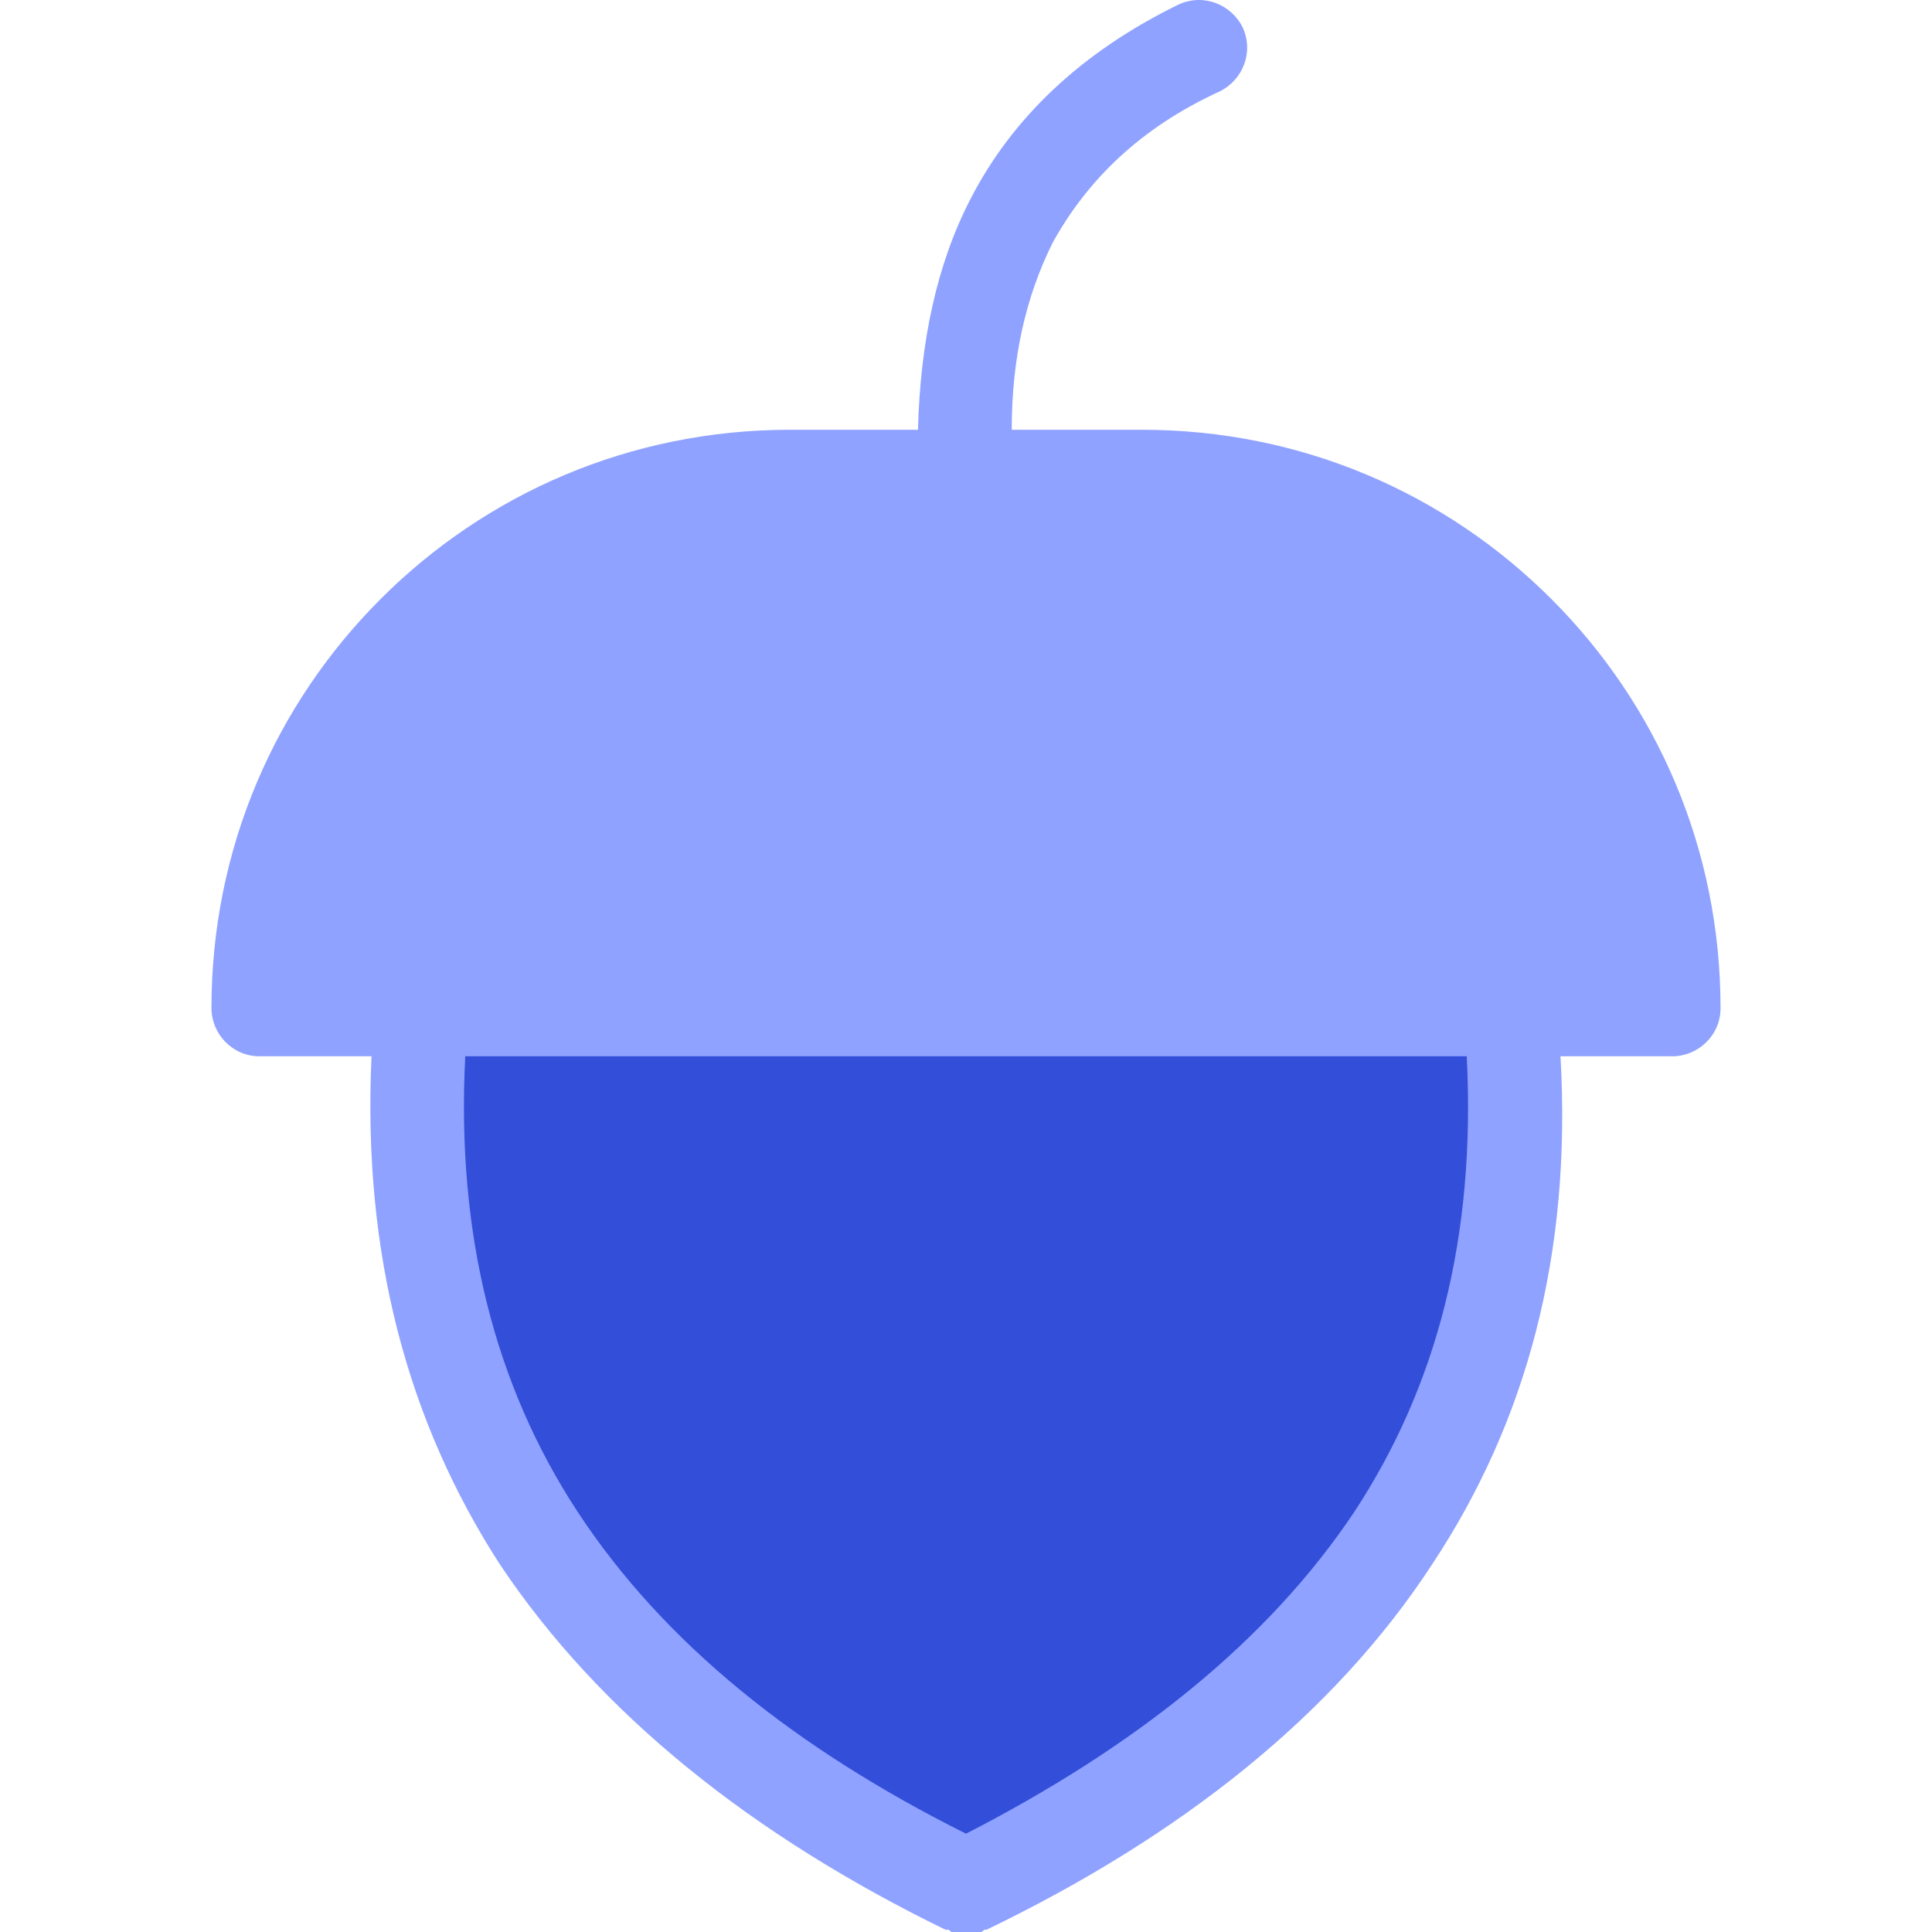 <?xml version="1.0" encoding="iso-8859-1"?>
<!-- Generator: Adobe Illustrator 19.0.0, SVG Export Plug-In . SVG Version: 6.00 Build 0)  -->
<svg version="1.1" id="Capa_1" xmlns="http://www.w3.org/2000/svg" xmlns:xlink="http://www.w3.org/1999/xlink" x="0px" y="0px"
	 viewBox="0 0 337.985 337.985" style="enable-background:new 0 0 337.985 337.985;" xml:space="preserve">
<g>
	<path style="fill:#334ed9;" d="M264.192,176.385h-190.4c-7.2,73.6,30,121.6,95.2,153.6
		C234.192,298.385,271.392,249.985,264.192,176.385z"/>
	<path style="fill:#8fa2ff;" d="M45.392,176.385h247.6c0-51.2-42-92.8-92.8-92.8h-62C86.992,83.585,45.392,125.185,45.392,176.385z"
		/>
</g>
<path style="fill:#8fa2ff;" d="M213.392,15.985c4-2,6-6.8,4-11.2c-2-4-6.8-6-11.2-4c-17.2,8.4-29.2,20-36.4,34
	c-6,11.6-8.8,25.2-9.2,40.4h-22.4c-28,0-53.2,11.2-71.6,29.6s-29.6,43.6-29.6,71.6c0,4.4,3.6,8.4,8.4,8.4h19.6
	c-1.6,34.8,6.4,64,22.4,88.8c17.6,26.4,44.4,47.6,78,64h0.4c0.4,0,0.4,0.4,0.8,0.4c0.4,0,0.4,0,0.8,0c0.4,0,0.4,0,0.8,0
	c0.4,0,0.4,0,0.8,0c0.4,0,0.4,0,0.8,0s0.4,0,0.8,0s0.4,0,0.8,0s0.4,0,0.8-0.4h0.4c34-16.4,60.8-37.6,78-64
	c16.4-24.8,24.4-54,22.4-88.8h19.6c4.4,0,8.4-3.6,8.4-8.4c0-28-11.2-53.2-29.6-71.6s-43.6-29.6-71.6-29.6h-22.8
	c0-12.4,2.4-23.2,7.2-32.8C190.192,31.585,199.392,22.385,213.392,15.985z M236.992,264.385c-15.2,22.8-38.4,41.2-68,56.4
	c-29.6-14.8-52.8-33.2-68-56.4c-14.4-22-21.2-48.4-19.6-79.6h175.2C258.192,216.385,251.392,242.385,236.992,264.385z
	 M259.392,116.785c13.6,13.6,22.4,31.6,24.4,51.6h-230c2-20,10.8-38,24.4-51.6c15.2-15.2,36.4-24.8,59.6-24.8h61.6
	C222.992,91.585,244.192,101.185,259.392,116.785z"/>
</svg>
